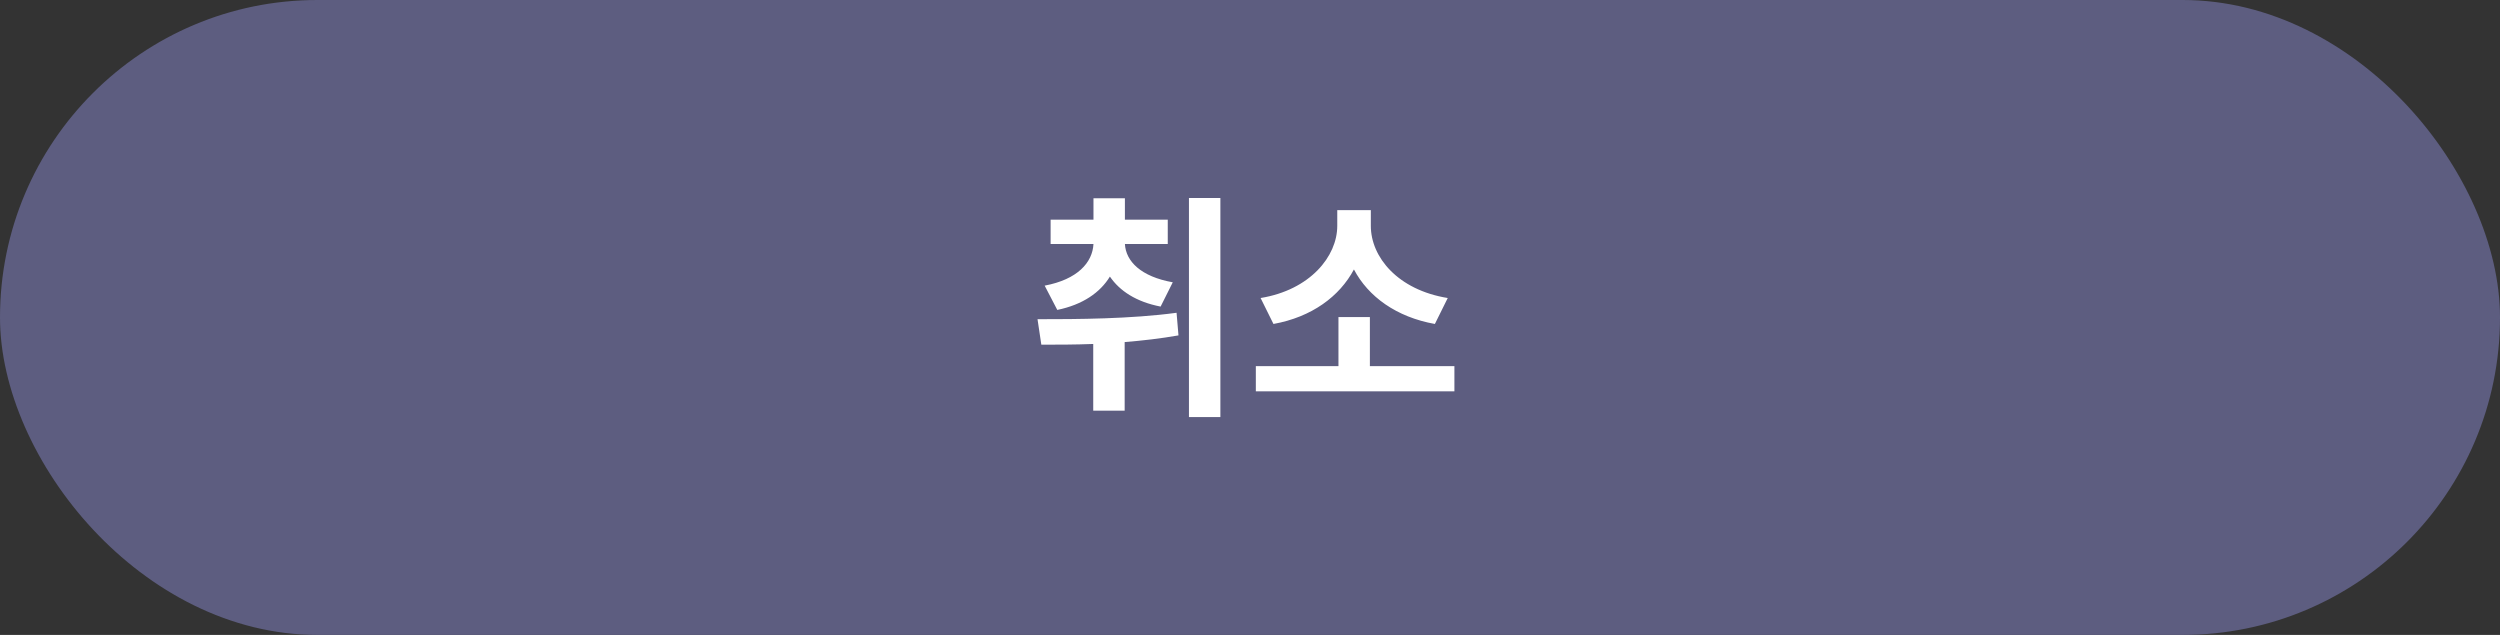 <svg width="126" height="32" viewBox="0 0 126 32" fill="none" xmlns="http://www.w3.org/2000/svg">
<rect x="0" y="0" width="126" height="32" fill="#333333" stroke="none"/>
<rect width="126" height="32" rx="16" fill="#5D5D80"/>
<path d="M53.287 15.62C54.571 15.356 55.447 14.744 55.939 13.94C56.431 14.66 57.259 15.212 58.495 15.452L59.107 14.228C57.499 13.94 56.743 13.172 56.695 12.296H58.855V11.072H56.695V9.992H55.111V11.072H52.951V12.296H55.111C55.063 13.232 54.307 14.084 52.651 14.396L53.287 15.62ZM59.299 15.764C56.983 16.076 54.307 16.088 52.291 16.088L52.483 17.372C53.275 17.372 54.163 17.372 55.099 17.336V20.696H56.683V17.24C57.583 17.168 58.507 17.06 59.395 16.904L59.299 15.764ZM59.923 9.98V21.02H61.507V9.98H59.923ZM72.966 15.02C70.446 14.612 69.09 12.956 69.09 11.384V10.592H67.398V11.384C67.398 12.92 66.03 14.612 63.534 15.02L64.182 16.328C66.114 15.98 67.518 14.936 68.238 13.58C68.958 14.948 70.374 15.98 72.318 16.328L72.966 15.02ZM69.042 18.452V15.98H67.458V18.452H63.294V19.724H73.302V18.452H69.042Z" fill="white"/>
</svg>
